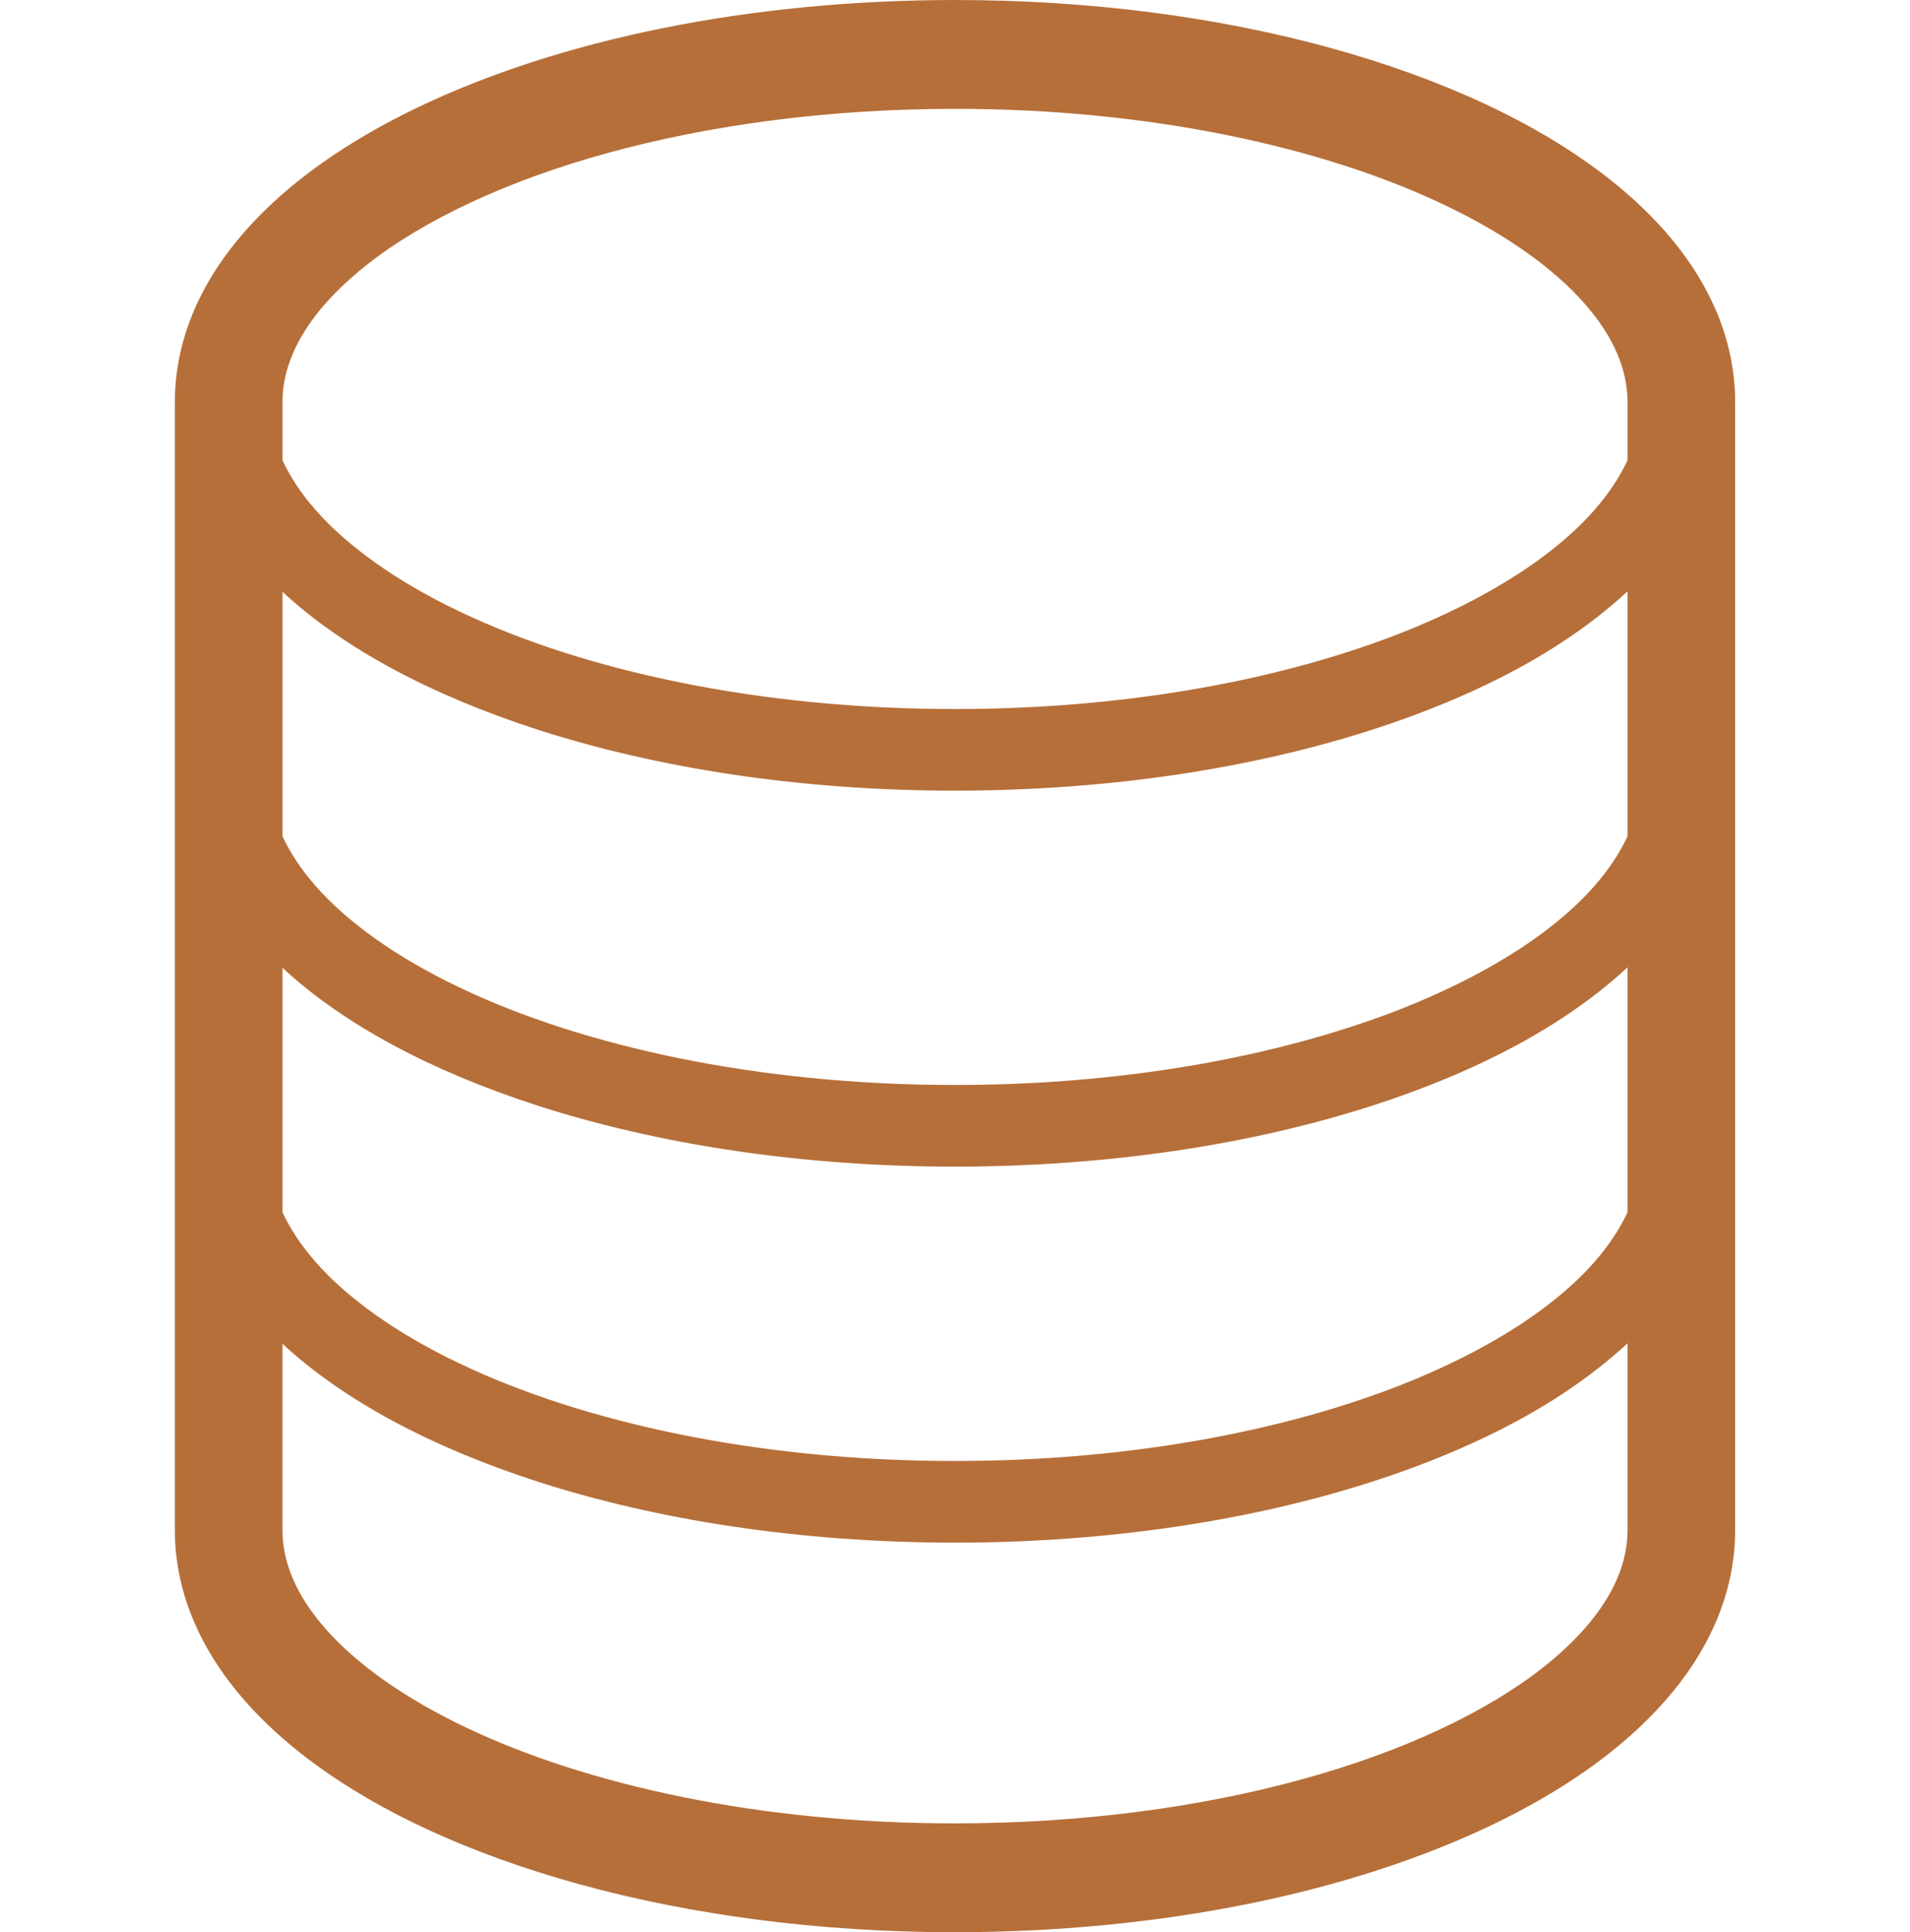 <svg width="256" height="259" viewBox="0 0 256 259" fill="none" xmlns="http://www.w3.org/2000/svg">
<path d="M229.995 41.613C227.086 34.841 222.062 29.009 215.69 23.982C206.101 16.447 193.311 10.565 178.353 6.433C163.394 2.314 146.249 0 128 0C100.189 0.018 74.965 5.336 56.076 14.353C46.632 18.885 38.73 24.349 32.921 30.901C30.026 34.179 27.661 37.752 26.005 41.614C24.353 45.475 23.432 49.639 23.436 53.901V205.096C23.432 209.356 24.353 213.526 26.005 217.383C28.914 224.155 33.938 229.986 40.31 235.019C49.9 242.554 62.688 248.436 77.647 252.568C92.606 256.686 109.751 258.996 128 259C155.816 258.977 181.035 253.665 199.924 244.642C209.368 240.111 217.269 234.651 223.078 228.095C225.974 224.821 228.338 221.248 229.995 217.382C231.647 213.526 232.568 209.356 232.563 205.095V53.9C232.568 49.639 231.647 45.475 229.995 41.613ZM218.141 205.096C218.136 207.267 217.696 209.384 216.757 211.592C215.123 215.435 211.832 219.568 206.826 223.503C199.343 229.421 188.142 234.762 174.563 238.489C160.984 242.227 145.036 244.413 127.999 244.408C102.045 244.431 78.591 239.307 62.248 231.455C54.069 227.552 47.716 222.97 43.677 218.373C41.644 216.078 40.182 213.791 39.243 211.592C38.303 209.383 37.863 207.267 37.858 205.095V180.126C46.2 187.84 57.914 194.002 71.924 198.557C88.076 203.777 107.318 206.776 127.999 206.78C155.579 206.766 180.581 201.472 199.152 192.601C206.618 189.02 212.999 184.827 218.14 180.057V205.096H218.141ZM218.141 162.481C217.115 164.708 215.649 166.94 213.671 169.194C207.281 176.476 195.712 183.332 180.786 188.134C165.864 192.964 147.642 195.838 128 195.834C101.814 195.848 78.137 190.705 61.477 182.707C53.14 178.726 46.596 174.038 42.33 169.194C40.351 166.94 38.885 164.708 37.859 162.486V129.73C46.201 137.444 57.914 143.605 71.924 148.16C88.076 153.376 107.318 156.374 128 156.379C155.58 156.365 180.582 151.072 199.153 142.2C206.618 138.619 212.999 134.432 218.141 129.661V162.481ZM218.141 112.084C217.115 114.311 215.649 116.542 213.671 118.792C207.281 126.074 195.712 132.934 180.786 137.732C165.864 142.563 147.642 145.437 128 145.433C101.814 145.447 78.137 140.304 61.477 132.31C53.14 128.329 46.596 123.637 42.33 118.792C40.351 116.542 38.885 114.311 37.859 112.084V79.328C46.201 87.046 57.914 93.204 71.924 97.763C88.076 102.983 107.318 105.982 128 105.982C155.58 105.968 180.582 100.678 199.153 91.803C206.618 88.221 212.999 84.034 218.141 79.263V112.084ZM218.141 61.682C217.115 63.91 215.649 66.146 213.671 68.396C207.281 75.683 195.712 82.537 180.786 87.341C165.864 92.171 147.642 95.045 128 95.041C101.814 95.055 78.137 89.911 61.477 81.914C53.14 77.928 46.596 73.24 42.33 68.396C40.351 66.146 38.885 63.91 37.859 61.688V53.9C37.864 51.728 38.304 49.616 39.243 47.408C40.877 43.56 44.167 39.432 49.173 35.493C56.657 29.574 67.858 24.234 81.436 20.511C95.016 16.768 110.963 14.588 128 14.592C153.955 14.569 177.409 19.694 193.752 27.545C201.93 31.443 208.279 36.026 212.323 40.627C214.356 42.922 215.817 45.205 216.757 47.408C217.696 49.617 218.136 51.729 218.141 53.901V61.682Z" fill="#B66F39"/>
</svg>
